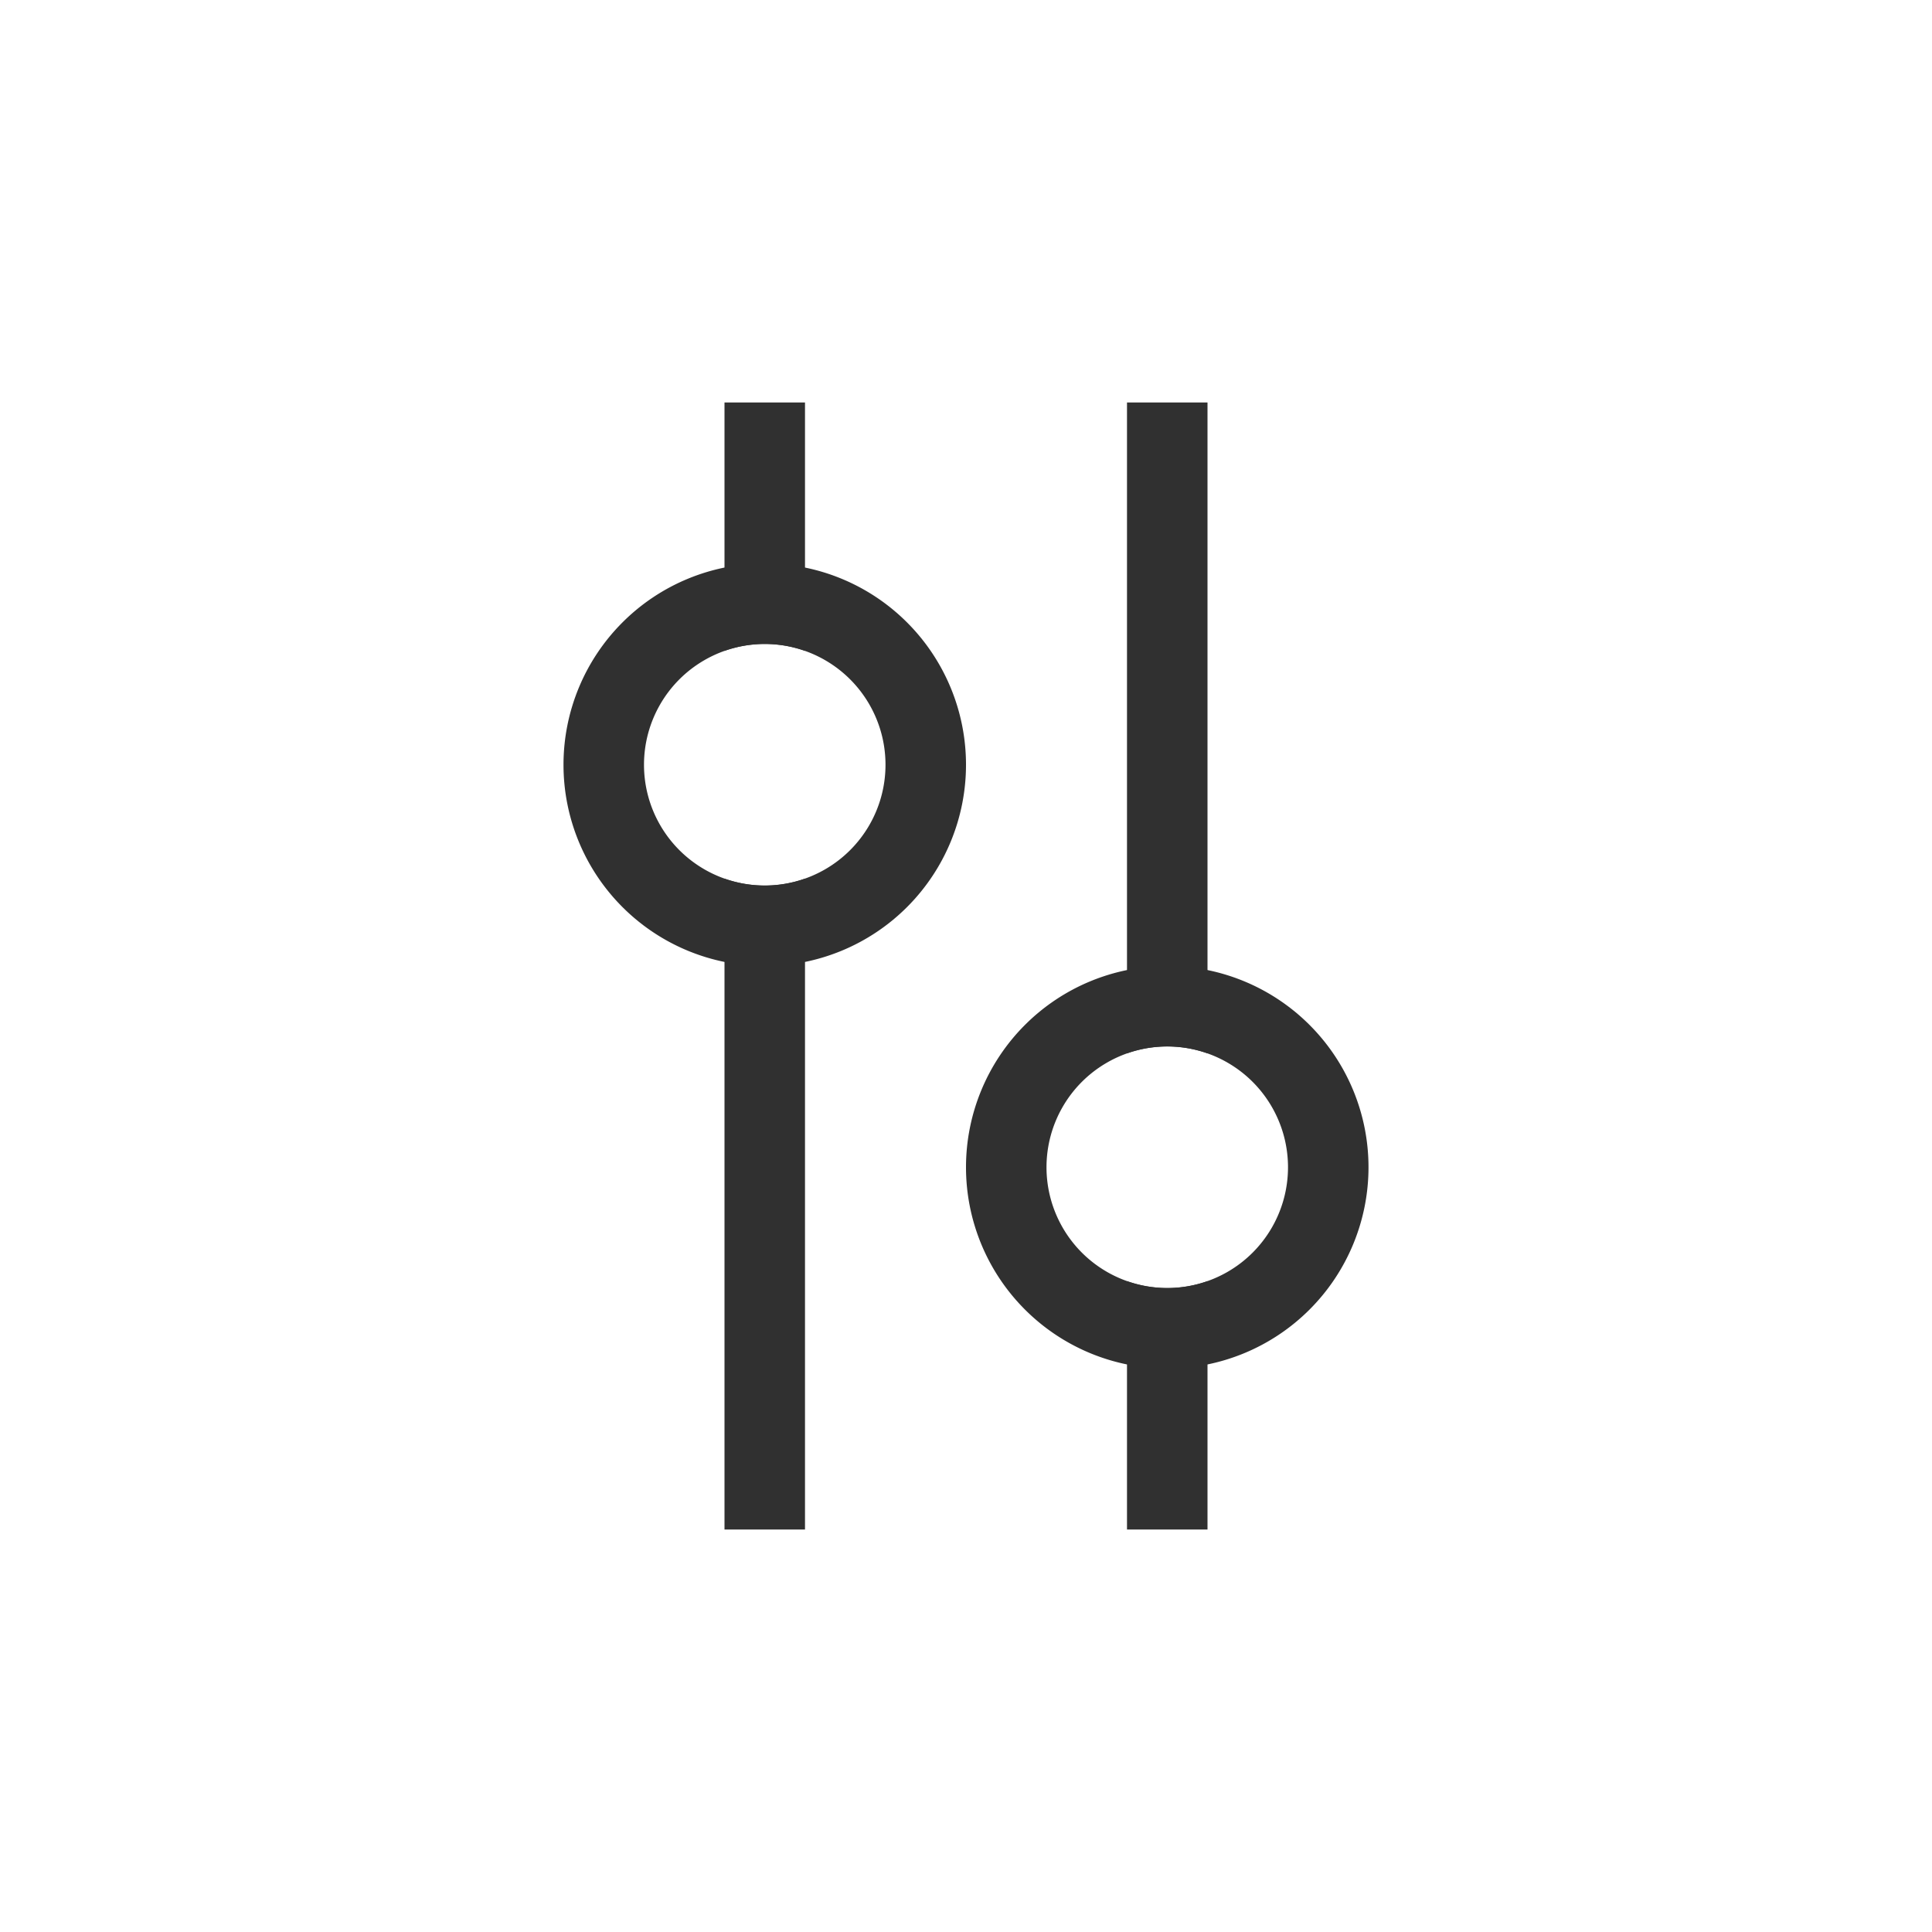 <svg width="24" height="24" viewBox="0 0 24 24" version="1.1" xmlns="http://www.w3.org/2000/svg"><title>adjustrgb</title><g fill="#303030" fill-rule="nonzero" stroke="none" stroke-width="1"><path d="M10 8.085a1.498 1.498 0 0 0-1 0V5h1v3.085zm0 2.83V19H9v-8.085a1.498 1.498 0 0 0 1 0z"/><path d="M7 9.5a2.5 2.5 0 1 1 5 0 2.5 2.5 0 0 1-5 0zm1 0a1.5 1.5 0 1 0 3 0 1.5 1.5 0 0 0-3 0zM15 15.915a1.498 1.498 0 0 1-1 0V19h1v-3.085zm0-2.83V5h-1v8.085a1.498 1.498 0 0 1 1 0z"/><path d="M12 14.5a2.5 2.5 0 1 0 5 0 2.5 2.5 0 0 0-5 0zm1 0a1.5 1.5 0 1 1 3 0 1.5 1.5 0 0 1-3 0z"/></g></svg>